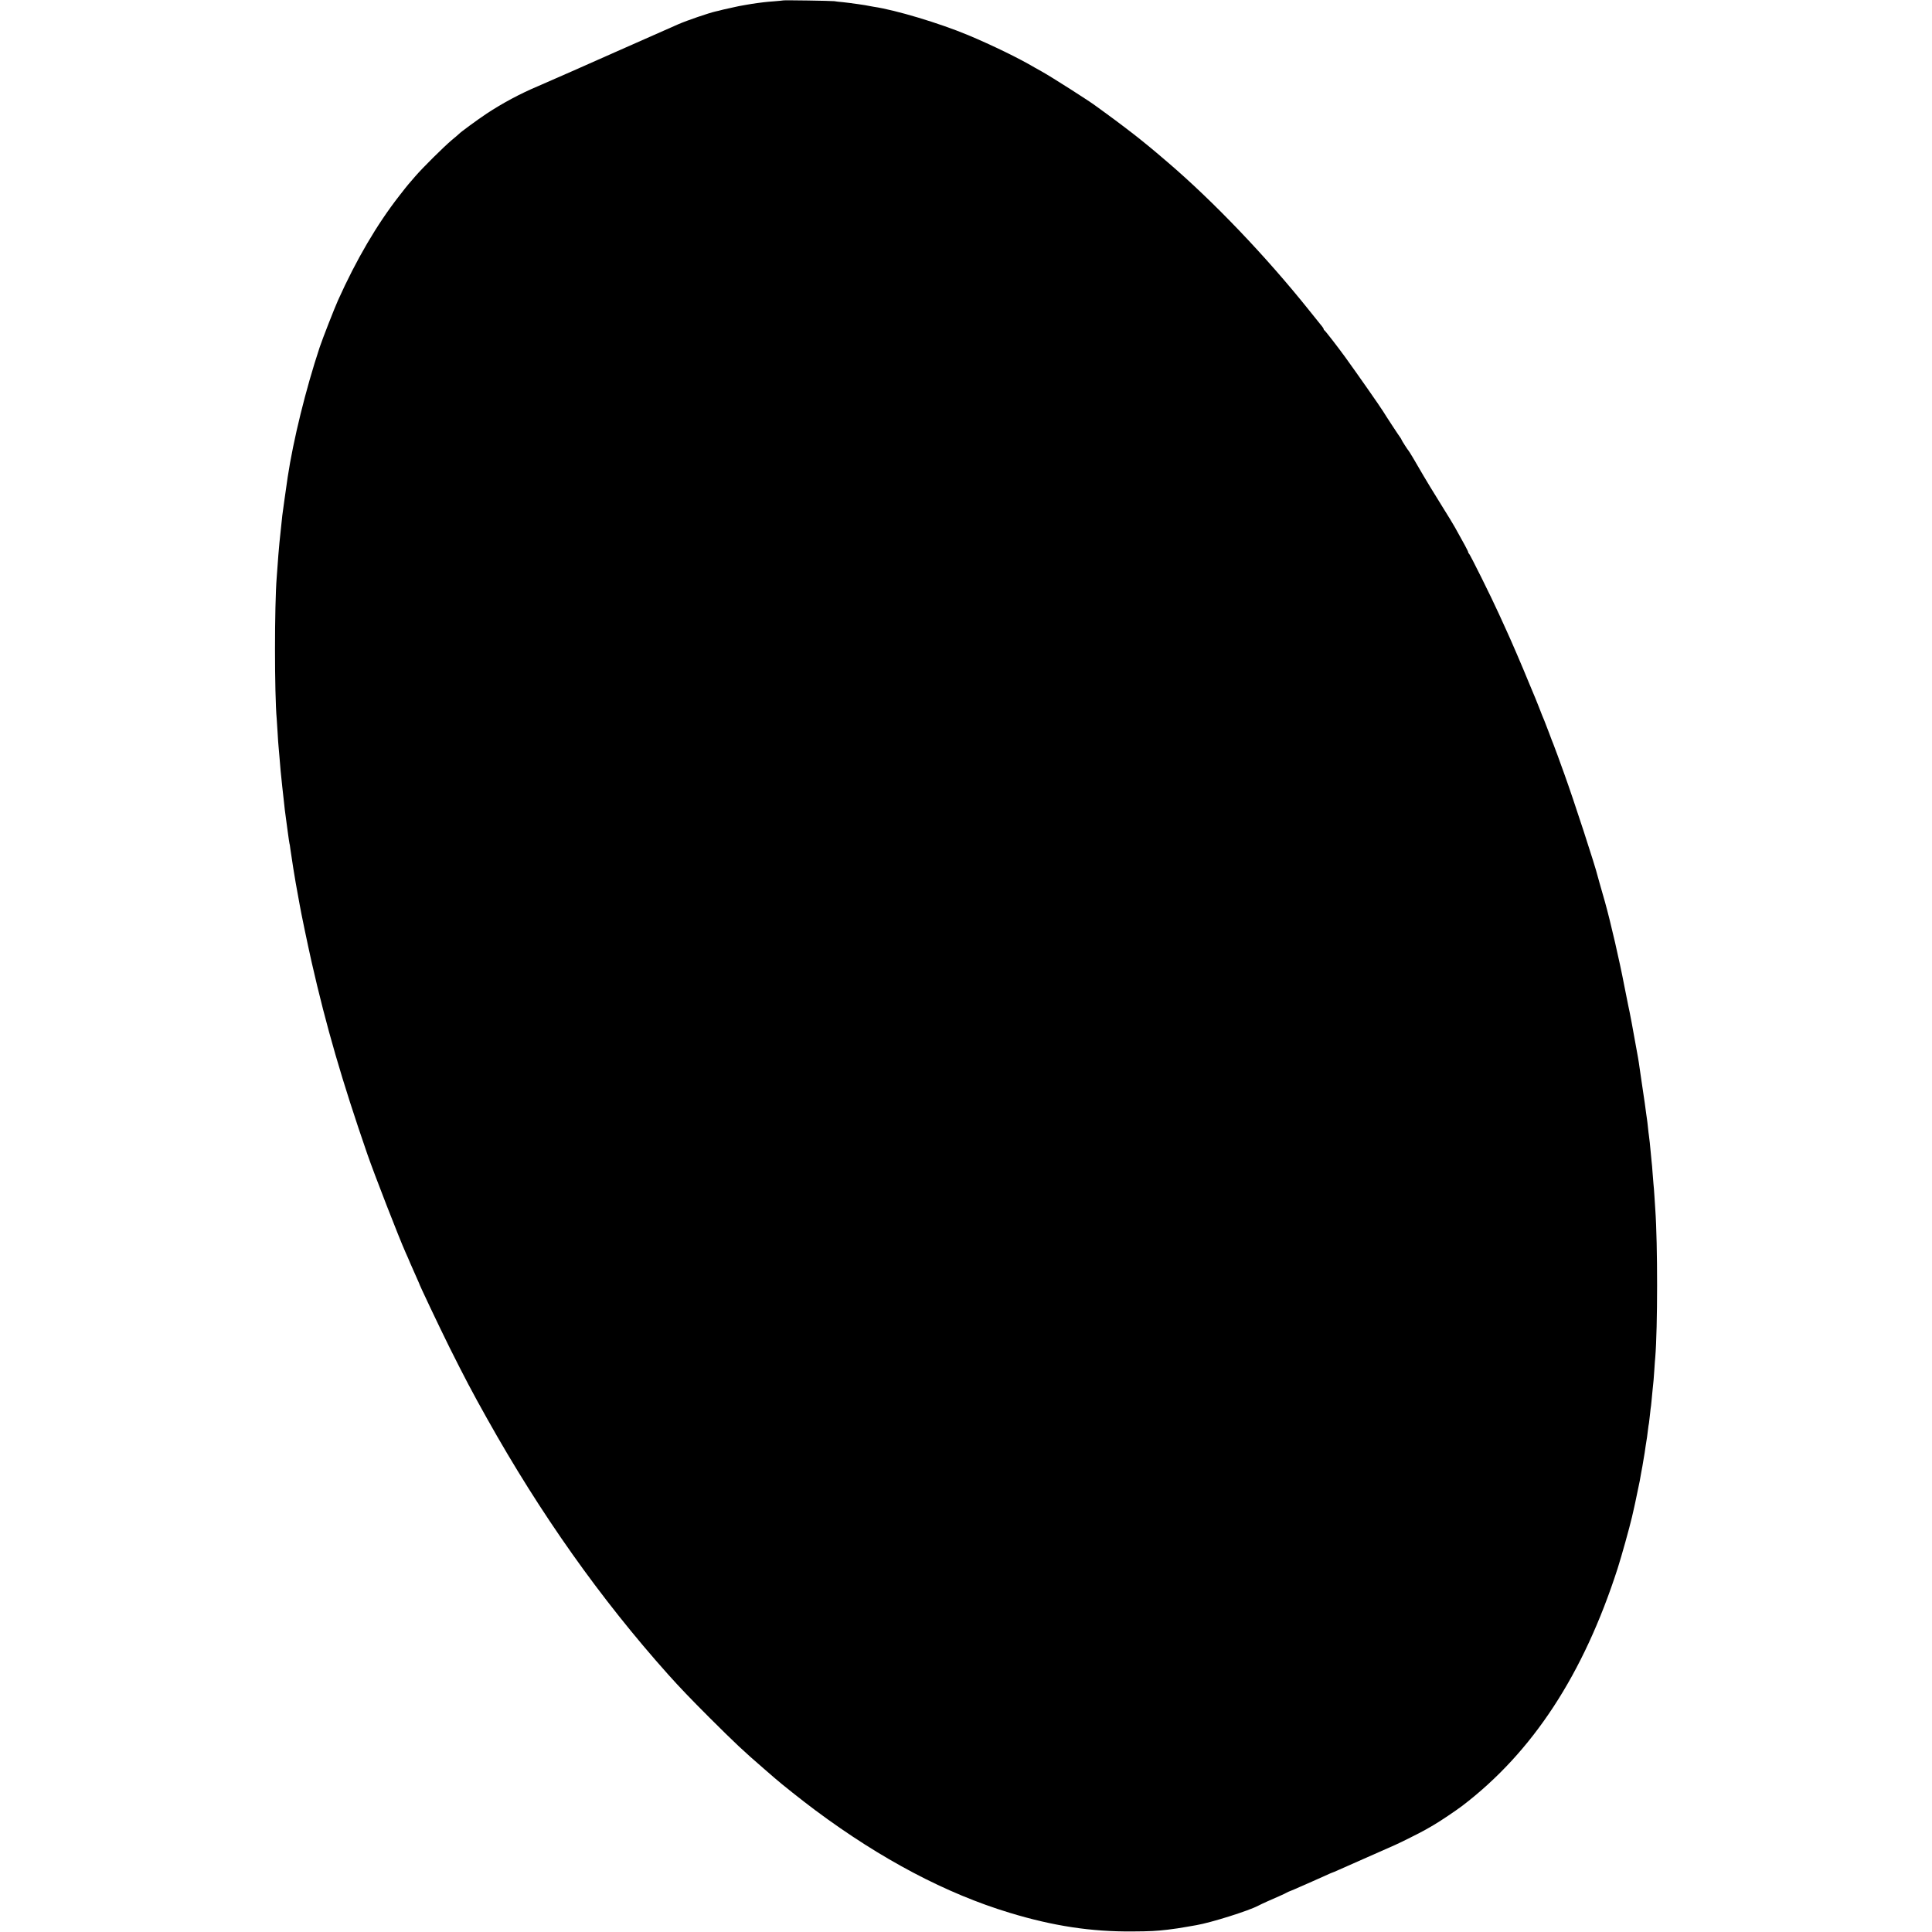 <?xml version="1.0" standalone="no"?>
<!DOCTYPE svg PUBLIC "-//W3C//DTD SVG 20010904//EN"
 "http://www.w3.org/TR/2001/REC-SVG-20010904/DTD/svg10.dtd">
<svg version="1.0" xmlns="http://www.w3.org/2000/svg"
 width="2112pt" height="2112pt" viewBox="0 0 2112 2112"
 preserveAspectRatio="xMidYMid meet">
<g transform="translate(0,2112) scale(0.1,-0.1)"
fill="#000000" stroke="none">
<path d="M8558 21115 c-2 -1 -43 -5 -93 -9 -49 -4 -103 -8 -120 -11 -16 -2
-48 -6 -70 -9 -50 -6 -215 -35 -235 -41 -8 -2 -28 -7 -45 -10 -16 -3 -57 -12
-90 -20 -33 -9 -70 -18 -82 -20 -74 -17 -309 -97 -408 -140 -35 -15 -632 -279
-690 -305 -210 -94 -761 -337 -839 -370 -196 -82 -395 -189 -566 -302 -102
-68 -285 -202 -305 -224 -5 -5 -39 -35 -75 -64 -88 -74 -320 -304 -400 -397
-36 -41 -70 -81 -75 -87 -6 -6 -51 -63 -100 -126 -245 -314 -470 -698 -670
-1143 -40 -89 -170 -422 -200 -512 -153 -461 -289 -1016 -350 -1420 -19 -131
-54 -377 -59 -420 -12 -107 -25 -233 -31 -295 -11 -122 -14 -155 -20 -245 -4
-49 -8 -110 -10 -135 -25 -305 -25 -1278 0 -1550 2 -25 6 -94 10 -155 3 -60 8
-126 10 -145 2 -19 6 -71 10 -115 9 -121 15 -178 30 -320 8 -71 17 -152 20
-180 4 -46 11 -99 20 -165 2 -14 11 -81 20 -149 9 -69 18 -127 19 -130 2 -3 7
-31 10 -61 4 -30 18 -122 31 -205 27 -166 29 -176 50 -290 8 -44 17 -91 19
-105 16 -95 87 -434 132 -635 161 -708 334 -1304 609 -2100 76 -220 349 -922
420 -1080 13 -27 35 -79 50 -115 15 -36 43 -98 61 -138 19 -41 34 -75 34 -77
0 -12 223 -481 334 -705 162 -324 249 -490 409 -775 586 -1047 1241 -1972
1982 -2801 127 -142 244 -264 449 -469 284 -283 372 -366 591 -555 60 -52 115
-99 121 -105 71 -63 304 -248 449 -356 719 -535 1428 -909 2122 -1119 476
-145 894 -208 1343 -204 194 1 261 5 383 19 96 12 127 17 202 30 44 8 96 17
115 20 157 27 569 156 676 213 29 16 152 71 229 104 39 17 75 34 80 38 6 4 28
14 50 22 22 9 65 27 95 41 30 13 89 39 130 57 41 18 108 48 148 66 41 19 76
34 78 34 3 0 31 12 62 26 48 22 368 163 622 275 68 30 267 130 335 168 22 13
60 35 85 49 67 38 246 159 315 211 769 587 1325 1436 1699 2597 43 135 127
436 156 559 11 50 23 99 25 110 3 11 8 34 11 50 3 17 14 68 24 115 10 47 21
101 25 120 3 19 10 58 15 85 5 28 11 61 14 75 2 14 7 41 10 60 14 81 17 98 26
165 6 39 12 81 15 95 2 14 7 49 10 79 4 30 8 63 11 74 2 11 6 45 9 76 3 31 7
67 9 81 3 14 7 52 10 85 3 33 8 80 10 105 10 89 16 156 21 240 3 47 7 108 10
135 26 315 27 1237 0 1615 -1 25 -6 88 -9 140 -3 52 -8 115 -11 140 -2 25 -6
81 -10 125 -3 44 -7 96 -10 115 -4 33 -7 65 -20 208 -3 31 -8 68 -10 82 -2 14
-7 52 -10 85 -3 33 -8 71 -10 85 -2 14 -7 45 -10 70 -9 73 -13 100 -51 355
-15 99 -28 189 -29 200 -2 11 -6 36 -9 55 -12 64 -35 195 -40 220 -3 14 -16
88 -30 165 -15 77 -30 158 -36 180 -5 22 -25 121 -44 220 -52 272 -148 689
-211 915 -17 62 -46 164 -60 210 -9 30 -18 63 -20 72 -24 104 -262 834 -363
1113 -22 61 -56 155 -76 210 -20 55 -40 109 -45 120 -5 11 -26 65 -46 120 -21
55 -44 116 -52 135 -21 50 -28 66 -58 145 -15 39 -33 84 -40 100 -7 17 -39 93
-71 170 -69 170 -199 472 -247 575 -19 41 -56 122 -82 180 -77 171 -317 655
-327 658 -4 2 -8 9 -8 15 0 11 -49 101 -145 272 -15 28 -78 131 -140 230 -104
168 -169 274 -205 336 -77 134 -155 265 -160 269 -9 8 -80 119 -80 125 0 3 -5
11 -10 18 -11 13 -163 244 -189 288 -29 48 -294 427 -418 598 -77 106 -217
287 -224 289 -5 2 -9 8 -9 13 0 5 -7 17 -14 26 -8 10 -74 92 -147 183 -471
589 -1046 1190 -1544 1616 -83 71 -170 145 -194 164 -24 19 -63 51 -86 70 -70
58 -283 220 -390 297 -55 40 -104 76 -110 80 -54 44 -500 328 -600 383 -22 12
-53 29 -70 39 -179 106 -472 248 -732 357 -314 131 -794 275 -1033 310 -19 3
-42 7 -50 9 -24 7 -209 33 -285 41 -38 3 -81 8 -95 11 -29 4 -557 13 -562 8z"/>
</g>
</svg>
